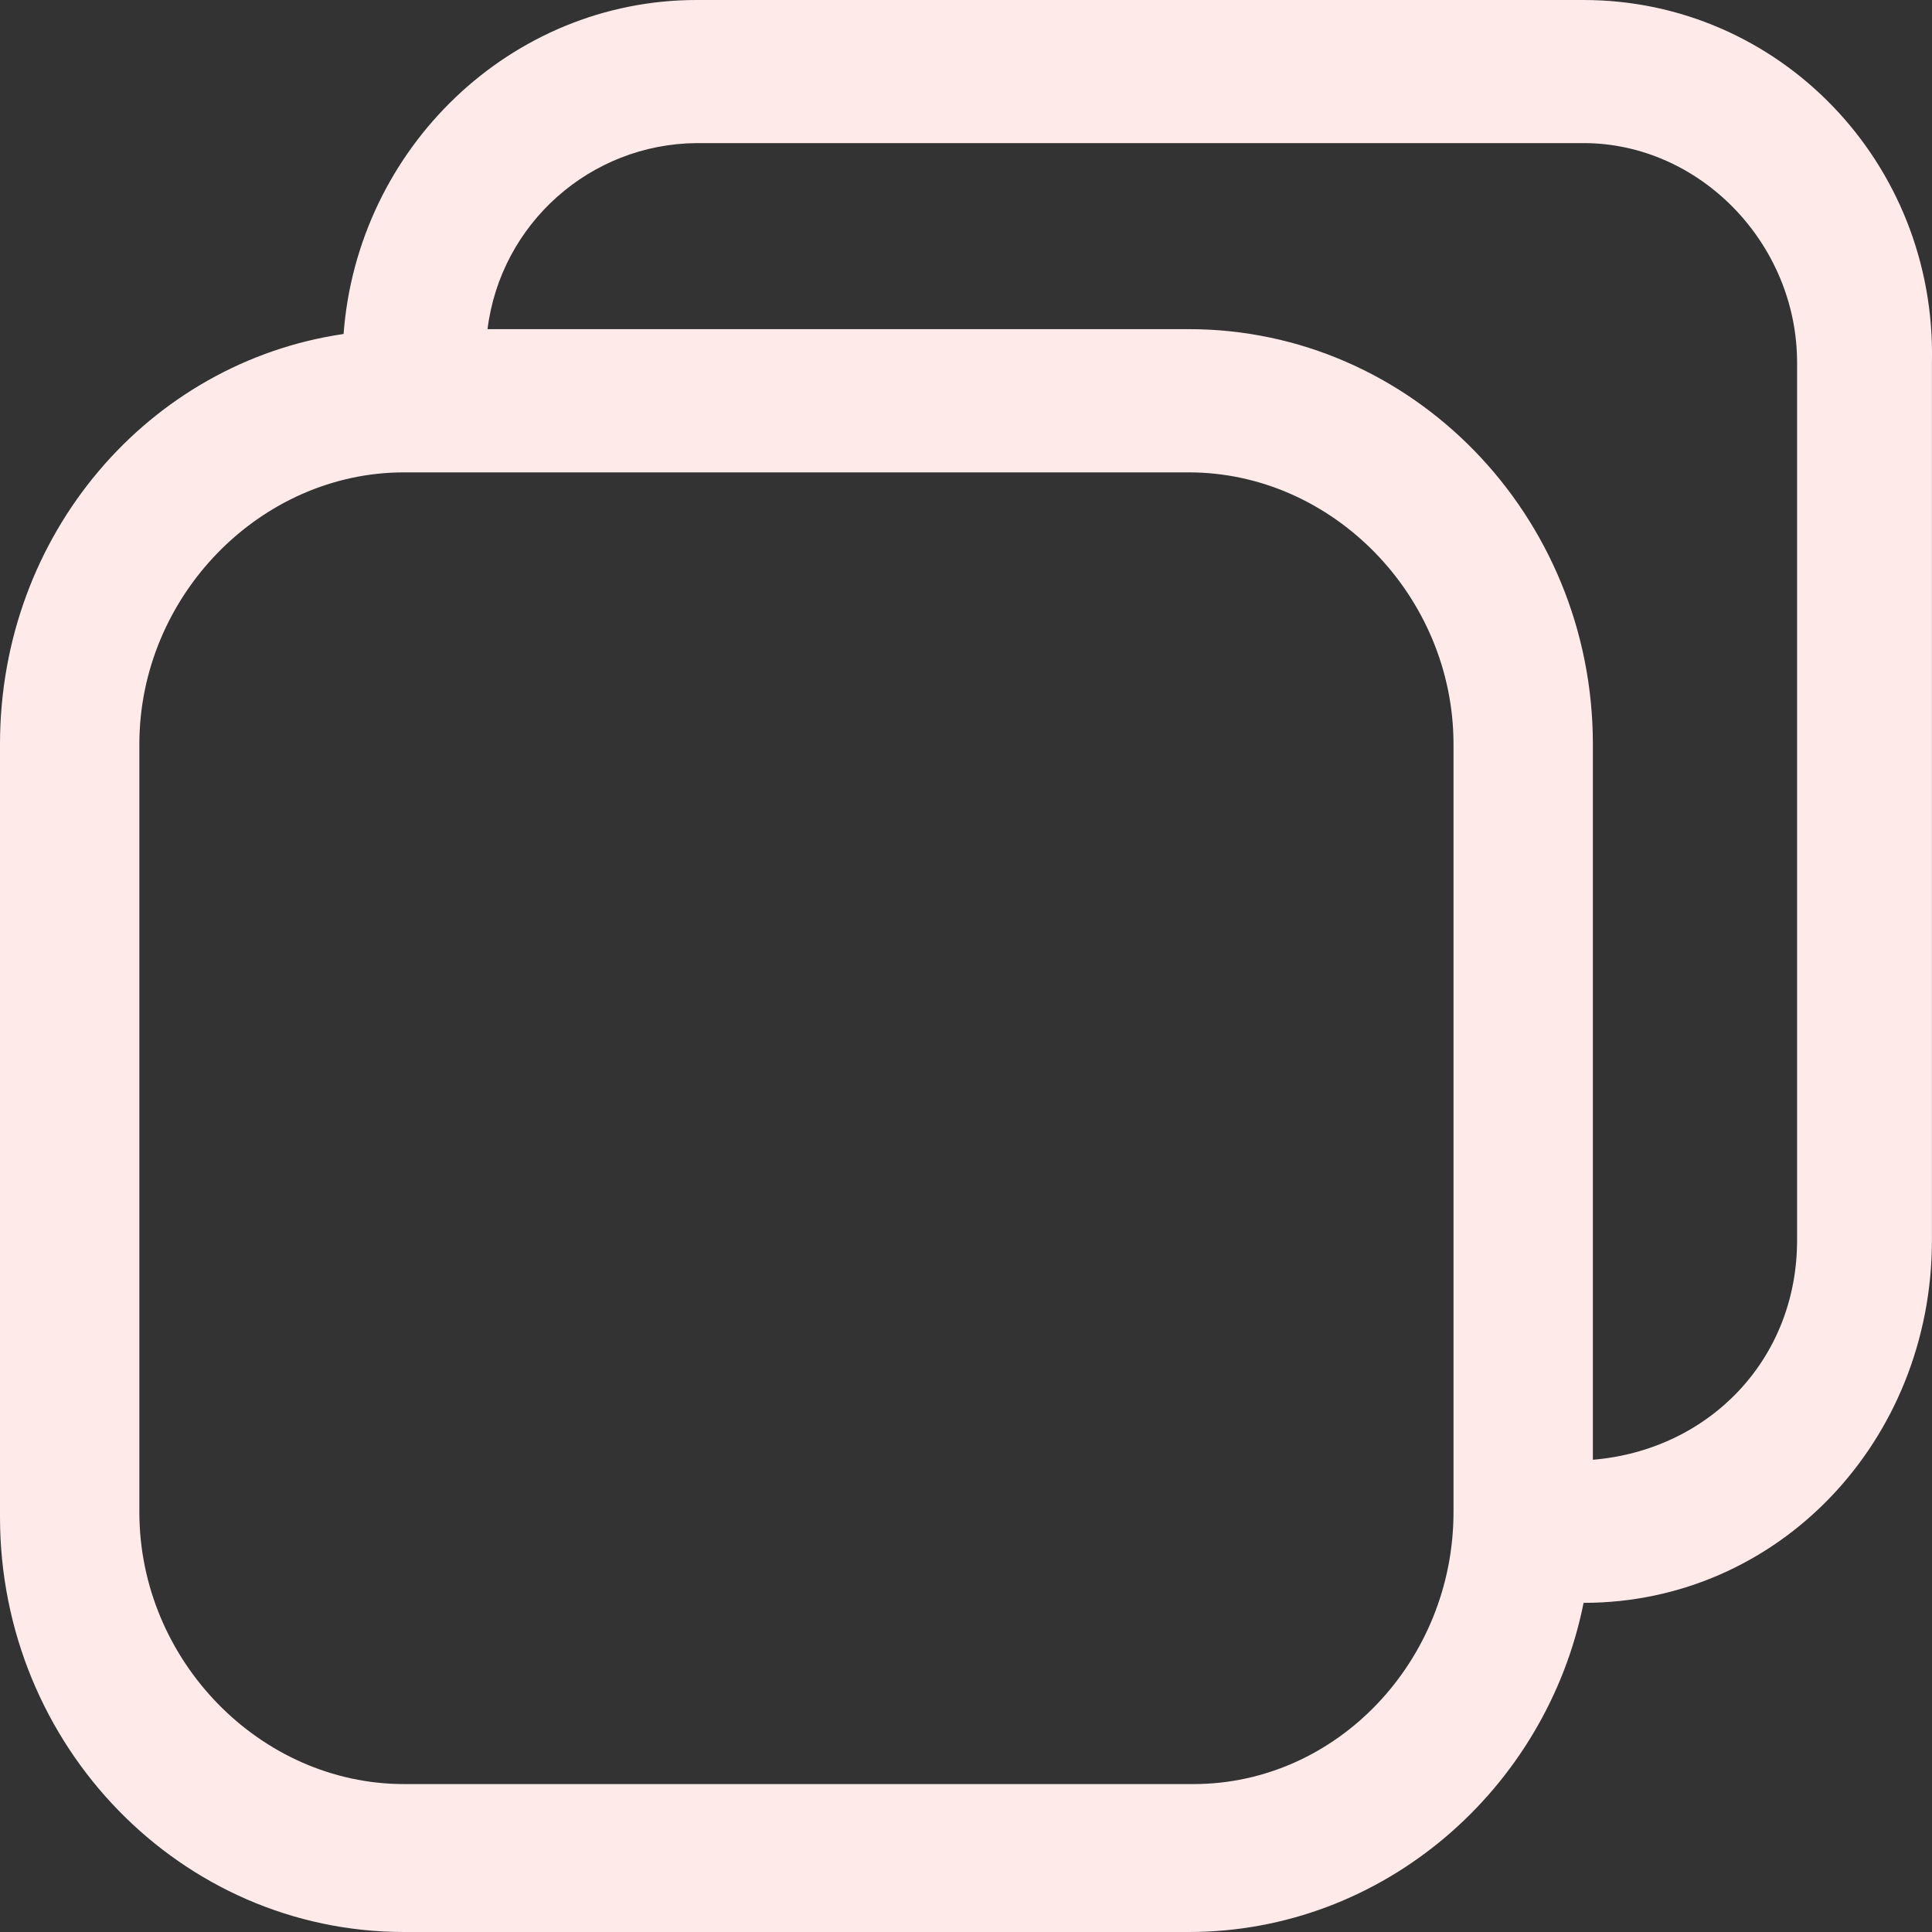 <?xml version="1.0" encoding="UTF-8"?>
<svg width="30px" height="30px" viewBox="0 0 30 30" version="1.1" xmlns="http://www.w3.org/2000/svg" xmlns:xlink="http://www.w3.org/1999/xlink">
    <rect x="0" y="0" width="30" height="30" fill="#333333" stroke="none"/>
    <!-- Generator: Sketch 60 (88103) - https://sketch.com -->
    <title>fz1</title>
    <desc>Created with Sketch.</desc>
    <g id="波霎APP1.0" stroke="none" stroke-width="1" fill="none" fill-rule="evenodd">
        <g id="切图" transform="translate(-2318, -930)" fill="#FFEAEA" fill-rule="nonzero">
            <path d="M2347.999,935.629 L2347.999,949.258 C2347.999,952.371 2345.62,954.889 2342.59,954.889 C2342.012,957.778 2339.487,960 2336.46,960 L2324.274,960 C2320.811,960 2318,957.111 2318,953.556 L2318,941.556 C2318,938.297 2320.308,935.629 2323.335,935.186 C2323.552,932.297 2325.932,930 2328.817,930 L2342.588,930 C2345.62,930 2348.069,932.518 2347.999,935.629 Z M2340.57,941.556 C2340.57,939.259 2338.695,937.335 2336.46,937.335 L2324.274,937.335 C2322.039,937.335 2320.164,939.259 2320.164,941.556 L2320.164,953.481 C2320.164,955.779 2322.039,957.703 2324.274,957.703 L2336.531,957.703 C2338.768,957.703 2340.57,955.779 2340.57,953.481 L2340.57,941.556 Z M2345.905,949.26 L2345.905,935.631 C2345.905,933.778 2344.392,932.222 2342.588,932.222 L2328.817,932.222 L2328.817,932.222 C2327.164,932.236 2325.776,933.471 2325.57,935.111 L2336.46,935.111 C2339.92,935.111 2342.734,937.999 2342.734,941.556 L2342.734,952.667 C2344.536,952.517 2345.905,951.111 2345.905,949.26 L2345.905,949.26 Z" id="fz1"></path>
        </g>
    </g>
</svg>